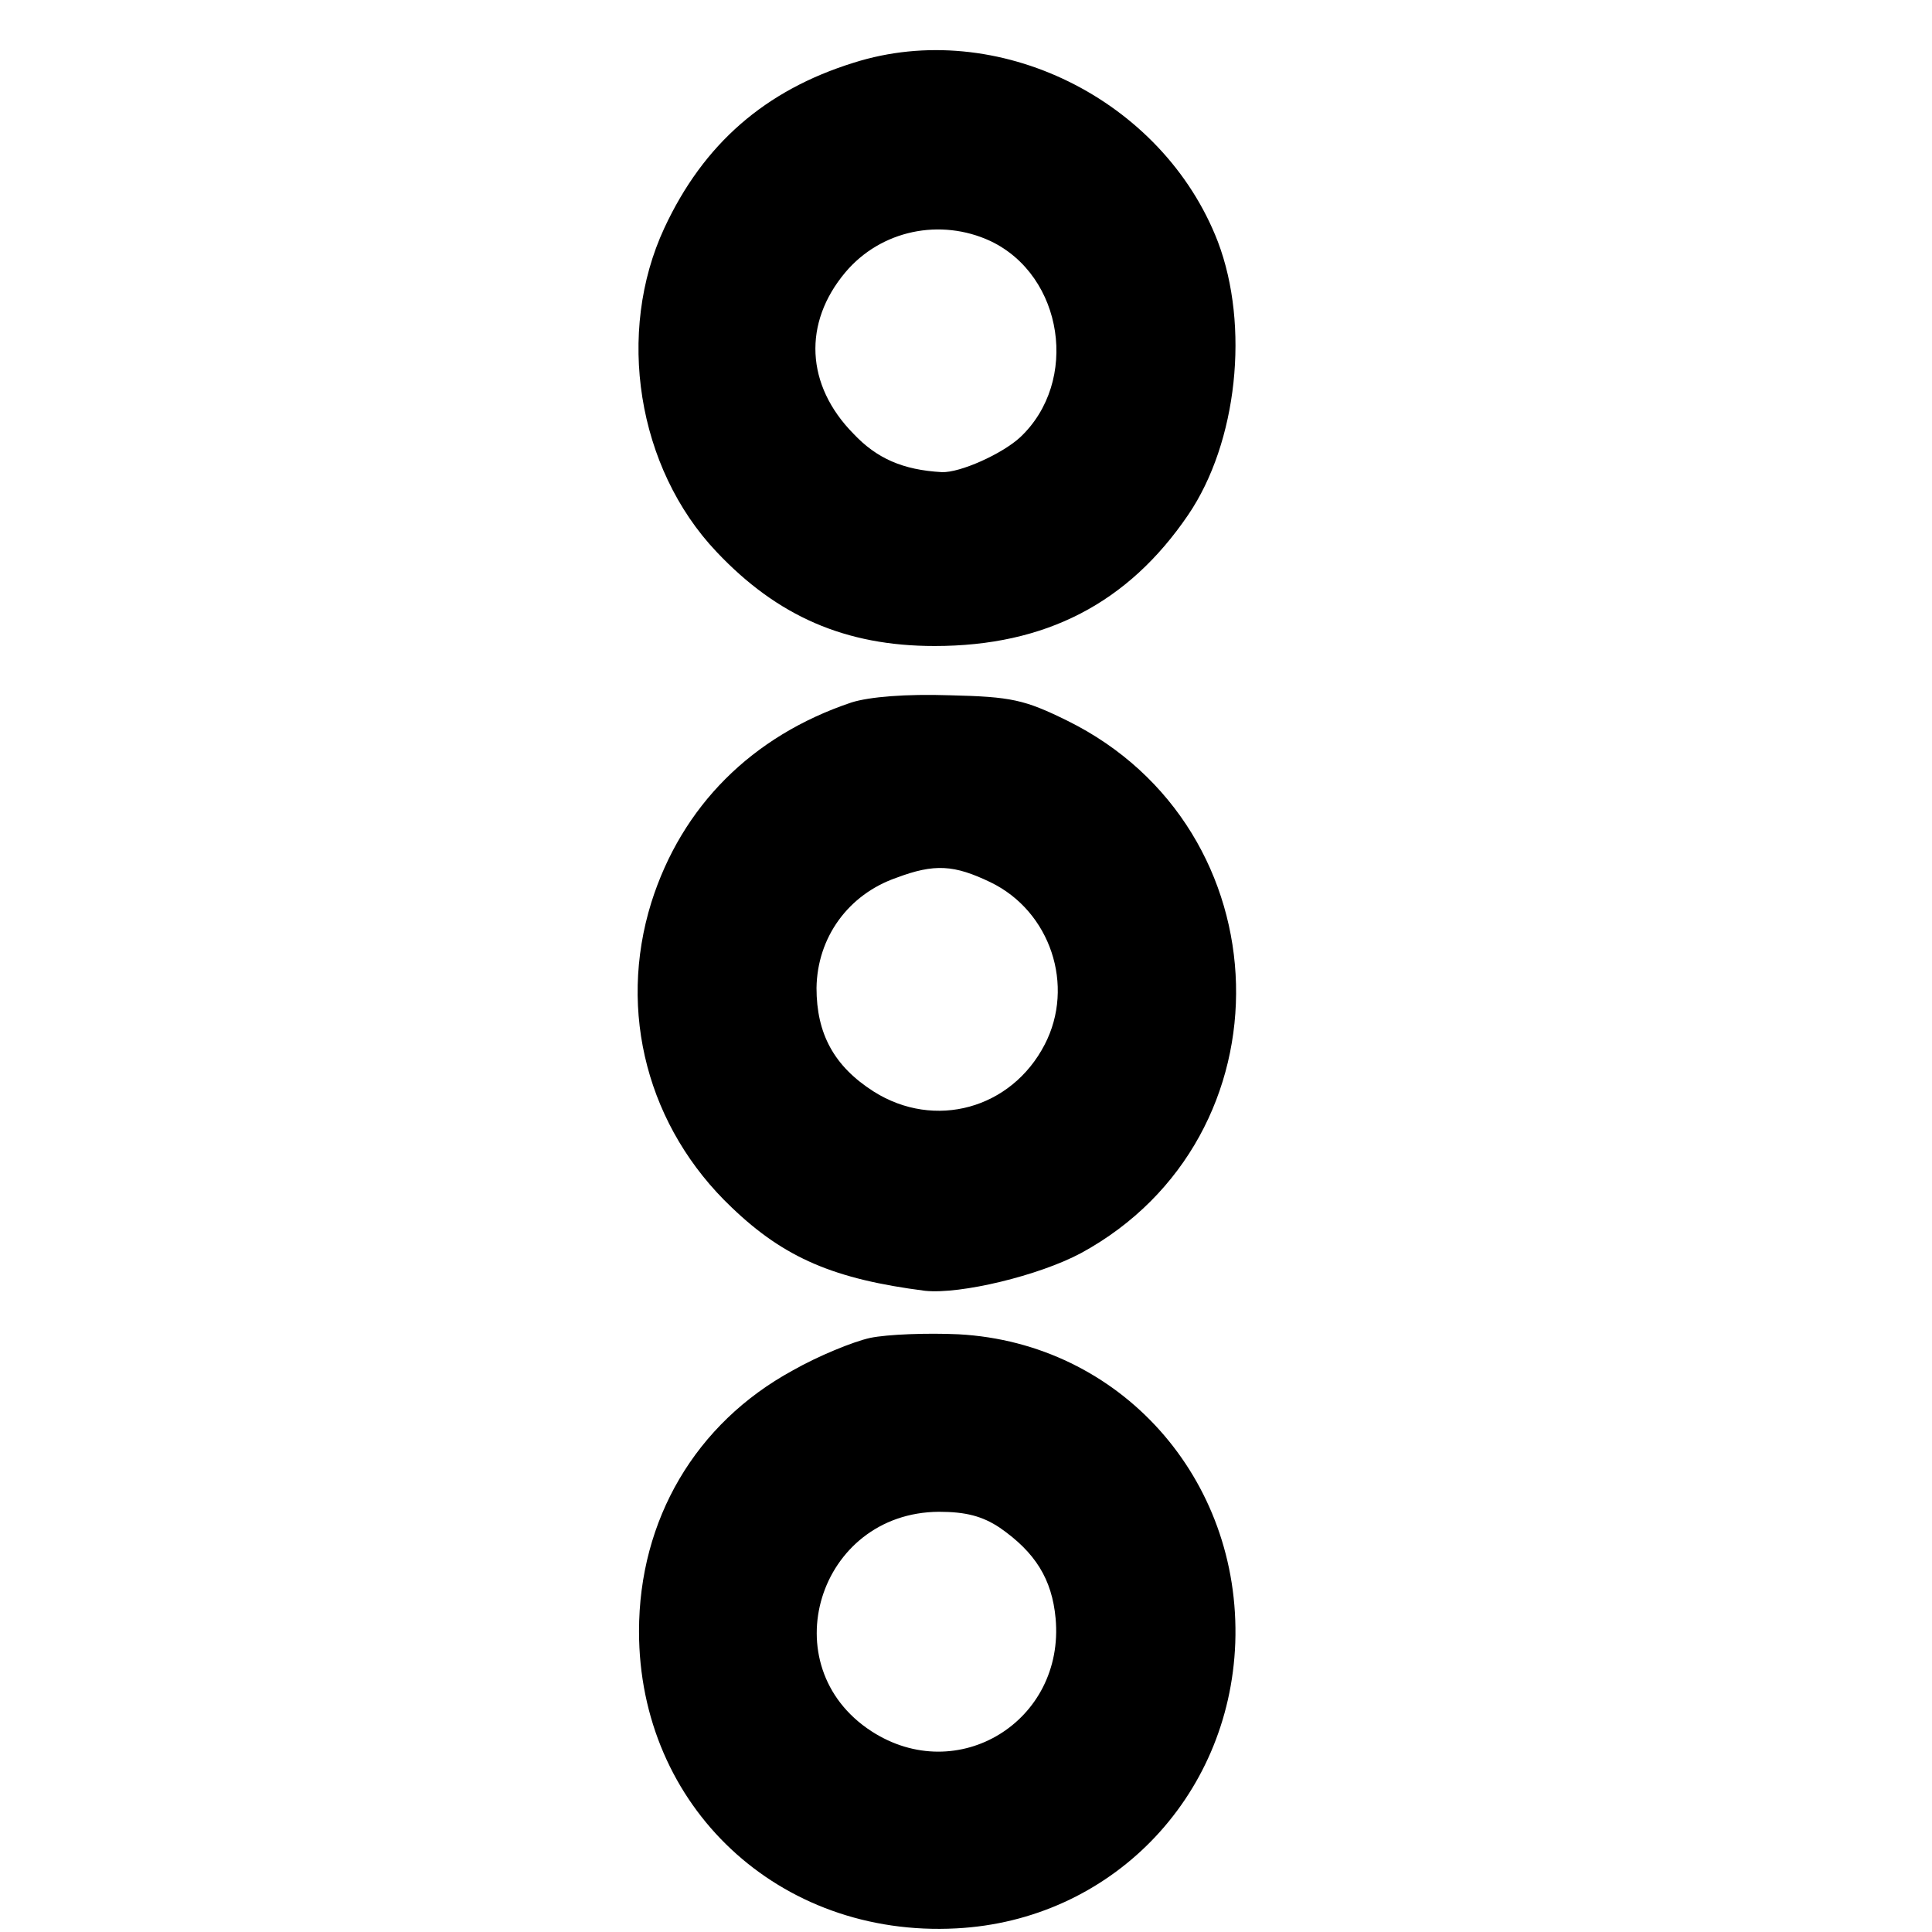 <?xml version="1.0" standalone="no"?>
<!DOCTYPE svg PUBLIC "-//W3C//DTD SVG 20010904//EN"
 "http://www.w3.org/TR/2001/REC-SVG-20010904/DTD/svg10.dtd">
<svg version="1.0" xmlns="http://www.w3.org/2000/svg"
 width="16pt" height="16pt" viewBox="0 0 16 16"
 preserveAspectRatio="xMidYMid meet">
<g transform="translate(0,16) scale(0.006,-0.006)"
fill="#000000" stroke="none">
<path d="M1178 2580 c-122 -38 -207 -112 -261 -228 -67 -144 -38 -331 72 -447
84 -89 178 -130 301 -130 153 0 267 59 350 181 68 100 85 261 41 377 -76 197
-305 310 -503 247z m189 -246 c101 -48 123 -194 41 -271 -25 -23 -83 -49 -108
-48 -54 3 -90 19 -122 53 -66 67 -70 153 -11 223 49 58 131 75 200 43z"/>
<path d="M1175 1697 c-137 -46 -234 -143 -276 -276 -47 -151 -5 -311 111 -421
73 -70 142 -99 267 -115 49 -5 157 21 215 52 294 160 283 586 -19 735 -59 29
-77 33 -162 35 -60 2 -111 -2 -136 -10z m192 -248 c83 -40 117 -143 75 -224
-46 -89 -152 -118 -236 -65 -55 35 -79 80 -79 143 1 70 44 129 110 152 53 20
80 18 130 -6z"/>
<path d="M1201 820 c-23 -5 -72 -25 -107 -45 -134 -73 -212 -206 -212 -360 0
-242 193 -423 438 -410 212 11 377 179 385 394 8 227 -159 414 -382 426 -43 2
-98 0 -122 -5z m179 -262 c49 -34 72 -71 77 -125 13 -142 -135 -233 -254 -156
-139 90 -74 302 93 303 37 0 60 -6 84 -22z"/>
</g>
</svg>
